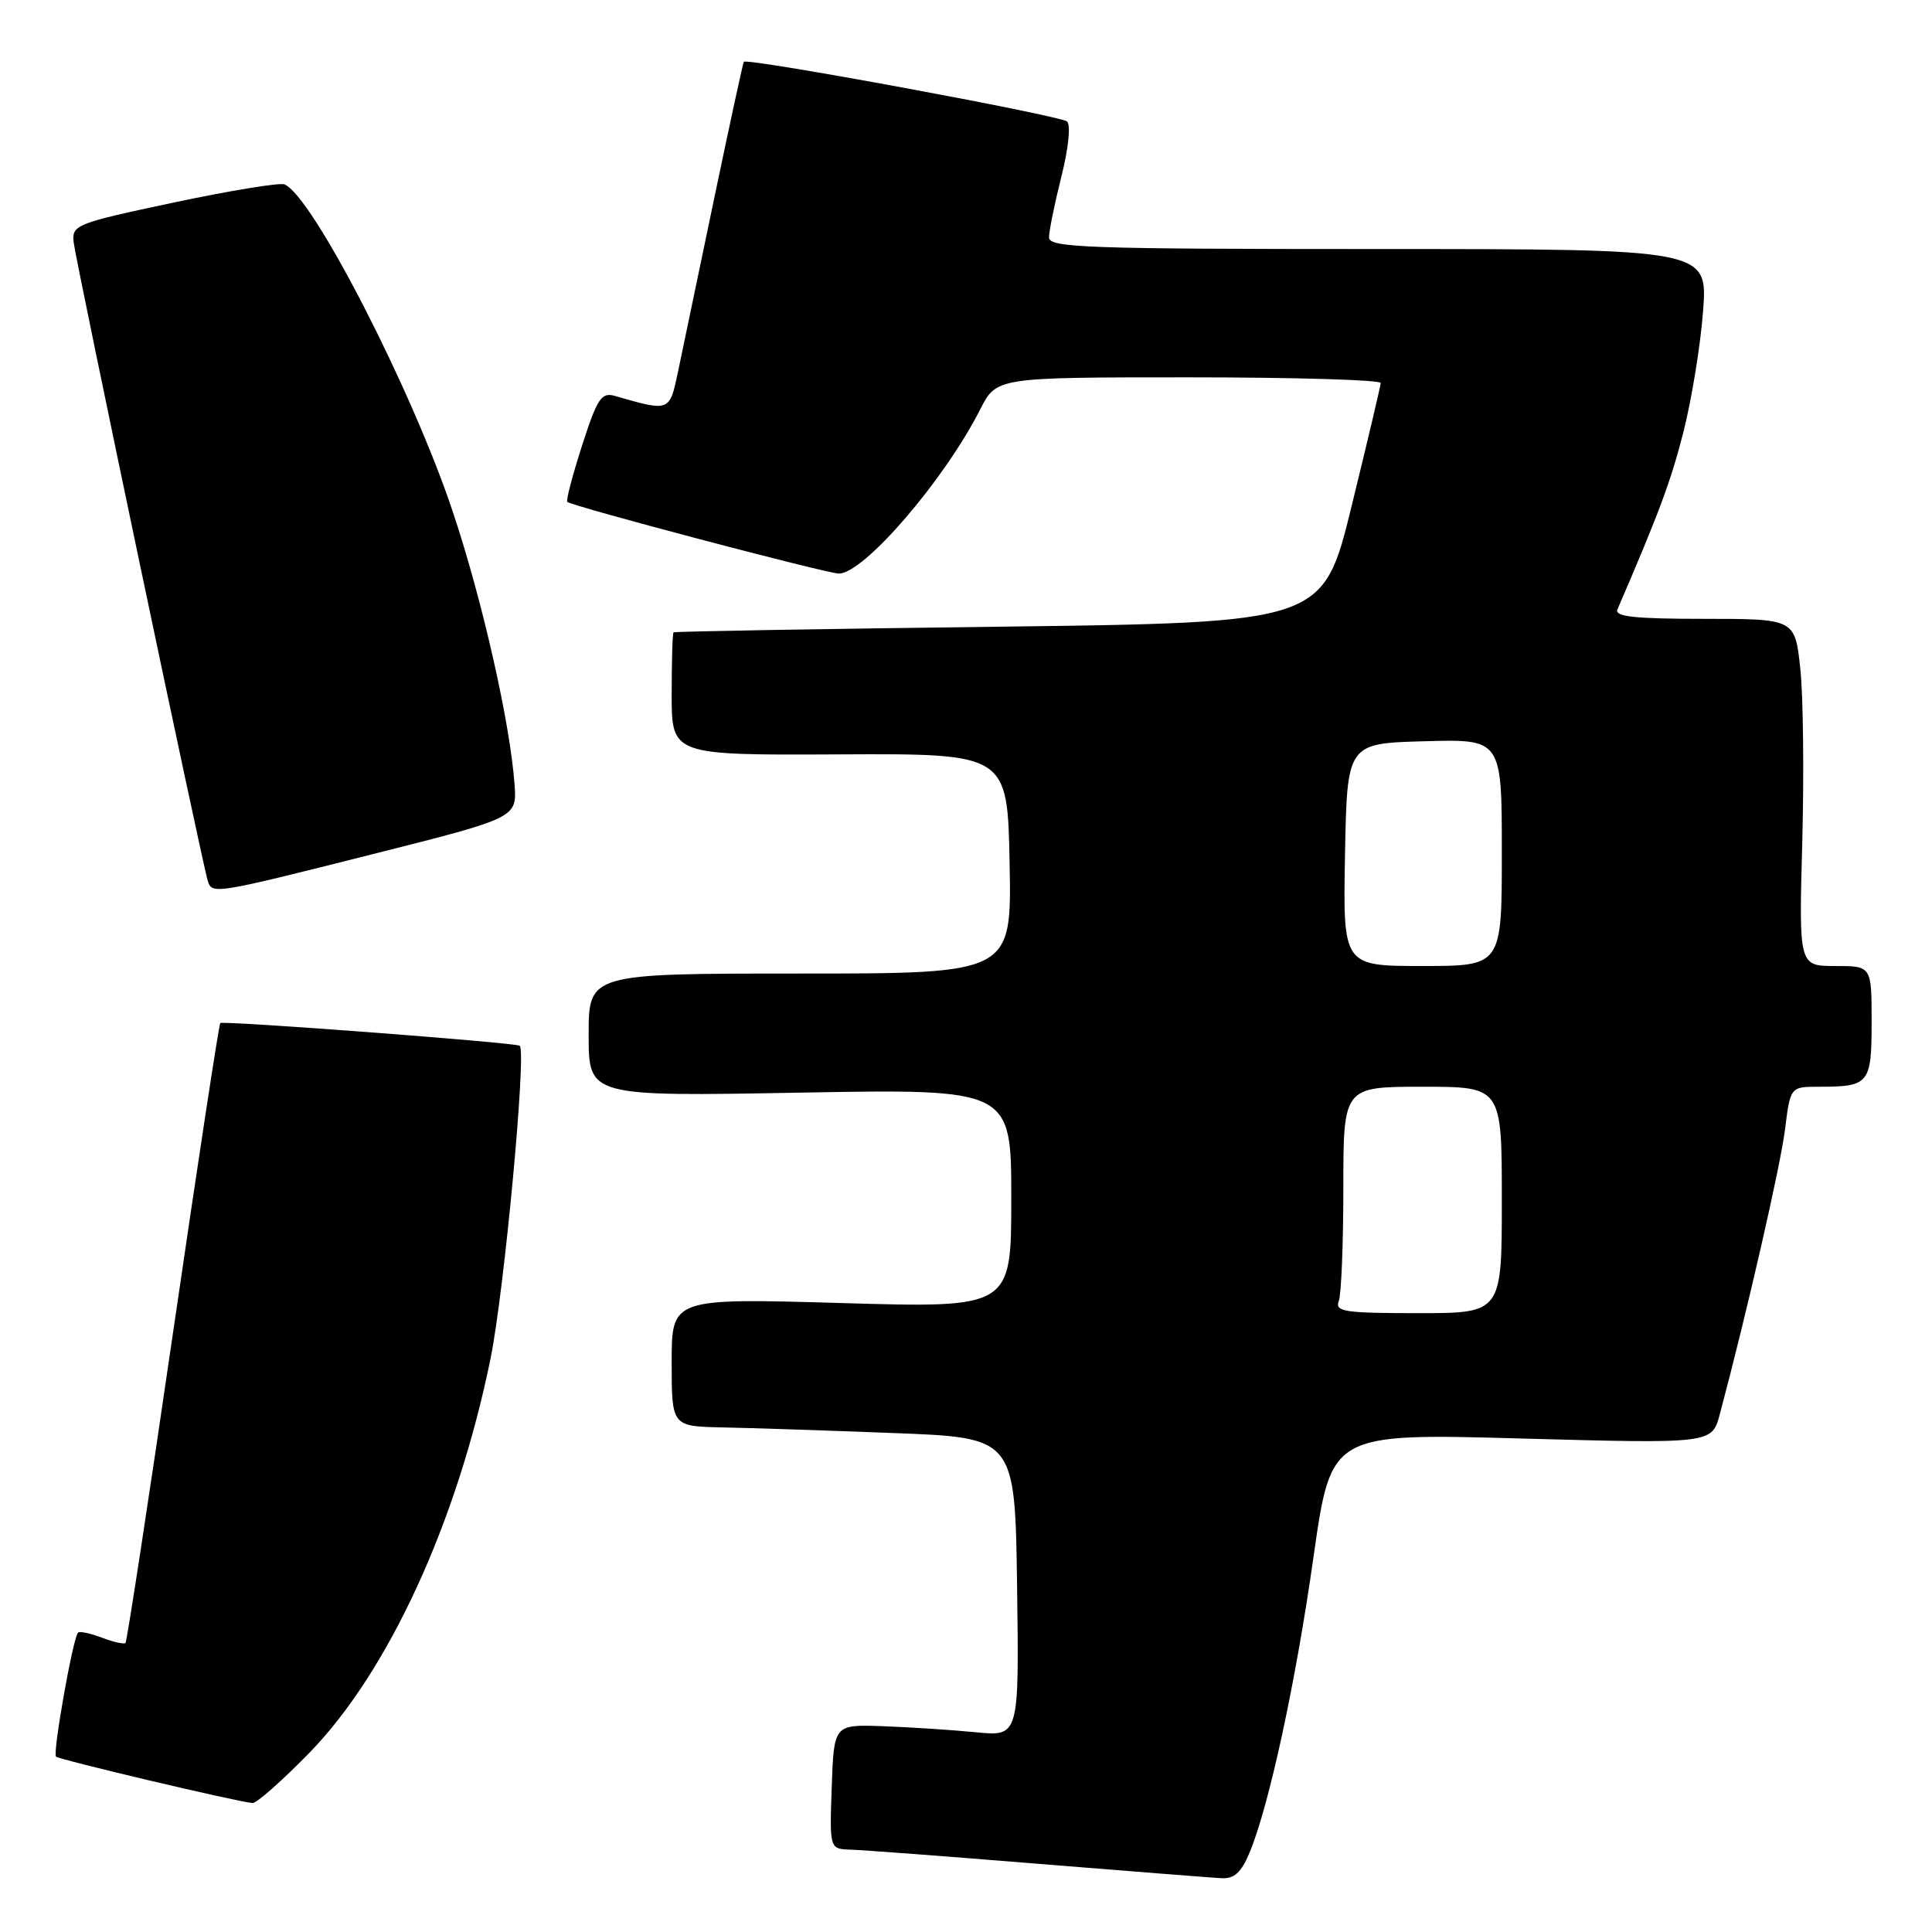 <?xml version="1.0" encoding="UTF-8" standalone="no"?>
<!DOCTYPE svg PUBLIC "-//W3C//DTD SVG 1.1//EN" "http://www.w3.org/Graphics/SVG/1.1/DTD/svg11.dtd" >
<svg xmlns="http://www.w3.org/2000/svg" xmlns:xlink="http://www.w3.org/1999/xlink" version="1.1" viewBox="0 0 256 256">
 <g >
 <path fill="currentColor"
d=" M 165.57 245.49 C 168.15 239.31 171.69 222.97 174.06 206.21 C 176.38 189.91 176.38 189.91 201.61 190.61 C 226.84 191.30 226.84 191.30 227.88 187.40 C 231.45 174.04 235.91 154.55 236.52 149.69 C 237.23 144.00 237.23 144.00 241.03 144.00 C 247.69 144.00 248.00 143.61 248.00 135.39 C 248.00 128.00 248.00 128.00 243.18 128.00 C 238.36 128.00 238.36 128.00 238.81 111.60 C 239.05 102.58 238.94 92.23 238.55 88.60 C 237.84 82.00 237.84 82.00 225.81 82.00 C 216.57 82.00 213.91 81.71 214.32 80.75 C 219.84 67.95 221.40 63.76 223.05 57.29 C 224.13 53.06 225.31 45.87 225.66 41.30 C 226.30 33.00 226.30 33.00 182.65 33.00 C 143.96 33.00 139.00 32.82 139.00 31.46 C 139.00 30.61 139.74 26.98 140.64 23.39 C 141.58 19.66 141.90 16.54 141.39 16.10 C 140.47 15.30 98.96 7.63 98.56 8.19 C 98.44 8.36 96.66 16.60 94.59 26.50 C 92.53 36.40 90.38 46.68 89.82 49.35 C 88.71 54.57 88.75 54.56 81.47 52.46 C 79.69 51.95 79.15 52.77 77.13 59.02 C 75.87 62.95 74.98 66.31 75.17 66.50 C 75.74 67.07 109.56 76.00 111.16 76.00 C 114.47 76.00 125.12 63.63 129.88 54.25 C 132.04 50.00 132.04 50.00 157.52 50.00 C 171.53 50.00 182.98 50.34 182.95 50.75 C 182.93 51.16 181.20 58.47 179.11 67.00 C 175.32 82.50 175.32 82.50 132.41 83.04 C 108.81 83.33 89.39 83.67 89.25 83.79 C 89.11 83.90 89.00 87.62 89.00 92.03 C 89.00 100.07 89.00 100.07 111.25 99.96 C 133.50 99.85 133.50 99.85 133.78 114.43 C 134.05 129.00 134.05 129.00 106.03 129.00 C 78.00 129.00 78.00 129.00 78.00 137.14 C 78.00 145.29 78.00 145.29 106.00 144.78 C 134.00 144.28 134.00 144.28 134.00 158.80 C 134.00 173.32 134.00 173.32 111.50 172.66 C 89.00 172.01 89.00 172.01 89.00 180.50 C 89.00 189.00 89.00 189.00 95.75 189.14 C 99.46 189.21 109.70 189.55 118.50 189.89 C 134.50 190.50 134.50 190.50 134.77 210.30 C 135.04 230.10 135.04 230.10 129.27 229.53 C 126.10 229.22 120.58 228.86 117.00 228.73 C 110.50 228.50 110.50 228.50 110.21 236.75 C 109.92 245.00 109.92 245.00 112.71 245.09 C 114.24 245.13 125.40 245.97 137.50 246.96 C 149.60 247.94 160.54 248.80 161.80 248.87 C 163.54 248.97 164.46 248.15 165.57 245.49 Z  M 41.00 232.25 C 51.48 221.49 60.58 201.68 65.00 180.02 C 66.81 171.11 69.78 139.40 68.87 138.57 C 68.43 138.16 29.64 135.22 29.19 135.56 C 29.02 135.69 26.20 154.14 22.93 176.57 C 19.66 199.00 16.82 217.51 16.63 217.70 C 16.44 217.90 15.03 217.58 13.50 217.00 C 11.97 216.42 10.55 216.12 10.34 216.33 C 9.67 216.99 6.96 232.29 7.42 232.76 C 7.84 233.17 31.29 238.72 33.46 238.91 C 33.99 238.96 37.38 235.96 41.00 232.25 Z  M 49.50 113.15 C 68.50 108.36 68.50 108.36 68.18 103.93 C 67.59 95.78 63.93 79.61 60.03 67.90 C 54.63 51.67 41.34 25.84 37.68 24.43 C 37.03 24.18 30.42 25.27 23.00 26.84 C 10.03 29.60 9.51 29.80 9.76 32.11 C 10.03 34.57 26.82 114.51 27.54 116.75 C 28.10 118.52 28.43 118.47 49.50 113.15 Z  M 177.39 172.42 C 177.73 171.55 178.00 164.80 178.00 157.42 C 178.00 144.00 178.00 144.00 188.50 144.00 C 199.00 144.00 199.00 144.00 199.00 159.00 C 199.00 174.00 199.00 174.00 187.89 174.00 C 178.18 174.00 176.86 173.80 177.39 172.42 Z  M 178.22 113.25 C 178.50 98.50 178.50 98.50 188.75 98.22 C 199.00 97.93 199.00 97.93 199.00 112.97 C 199.00 128.00 199.00 128.00 188.47 128.00 C 177.95 128.00 177.95 128.00 178.22 113.25 Z "/>
</g>
</svg>